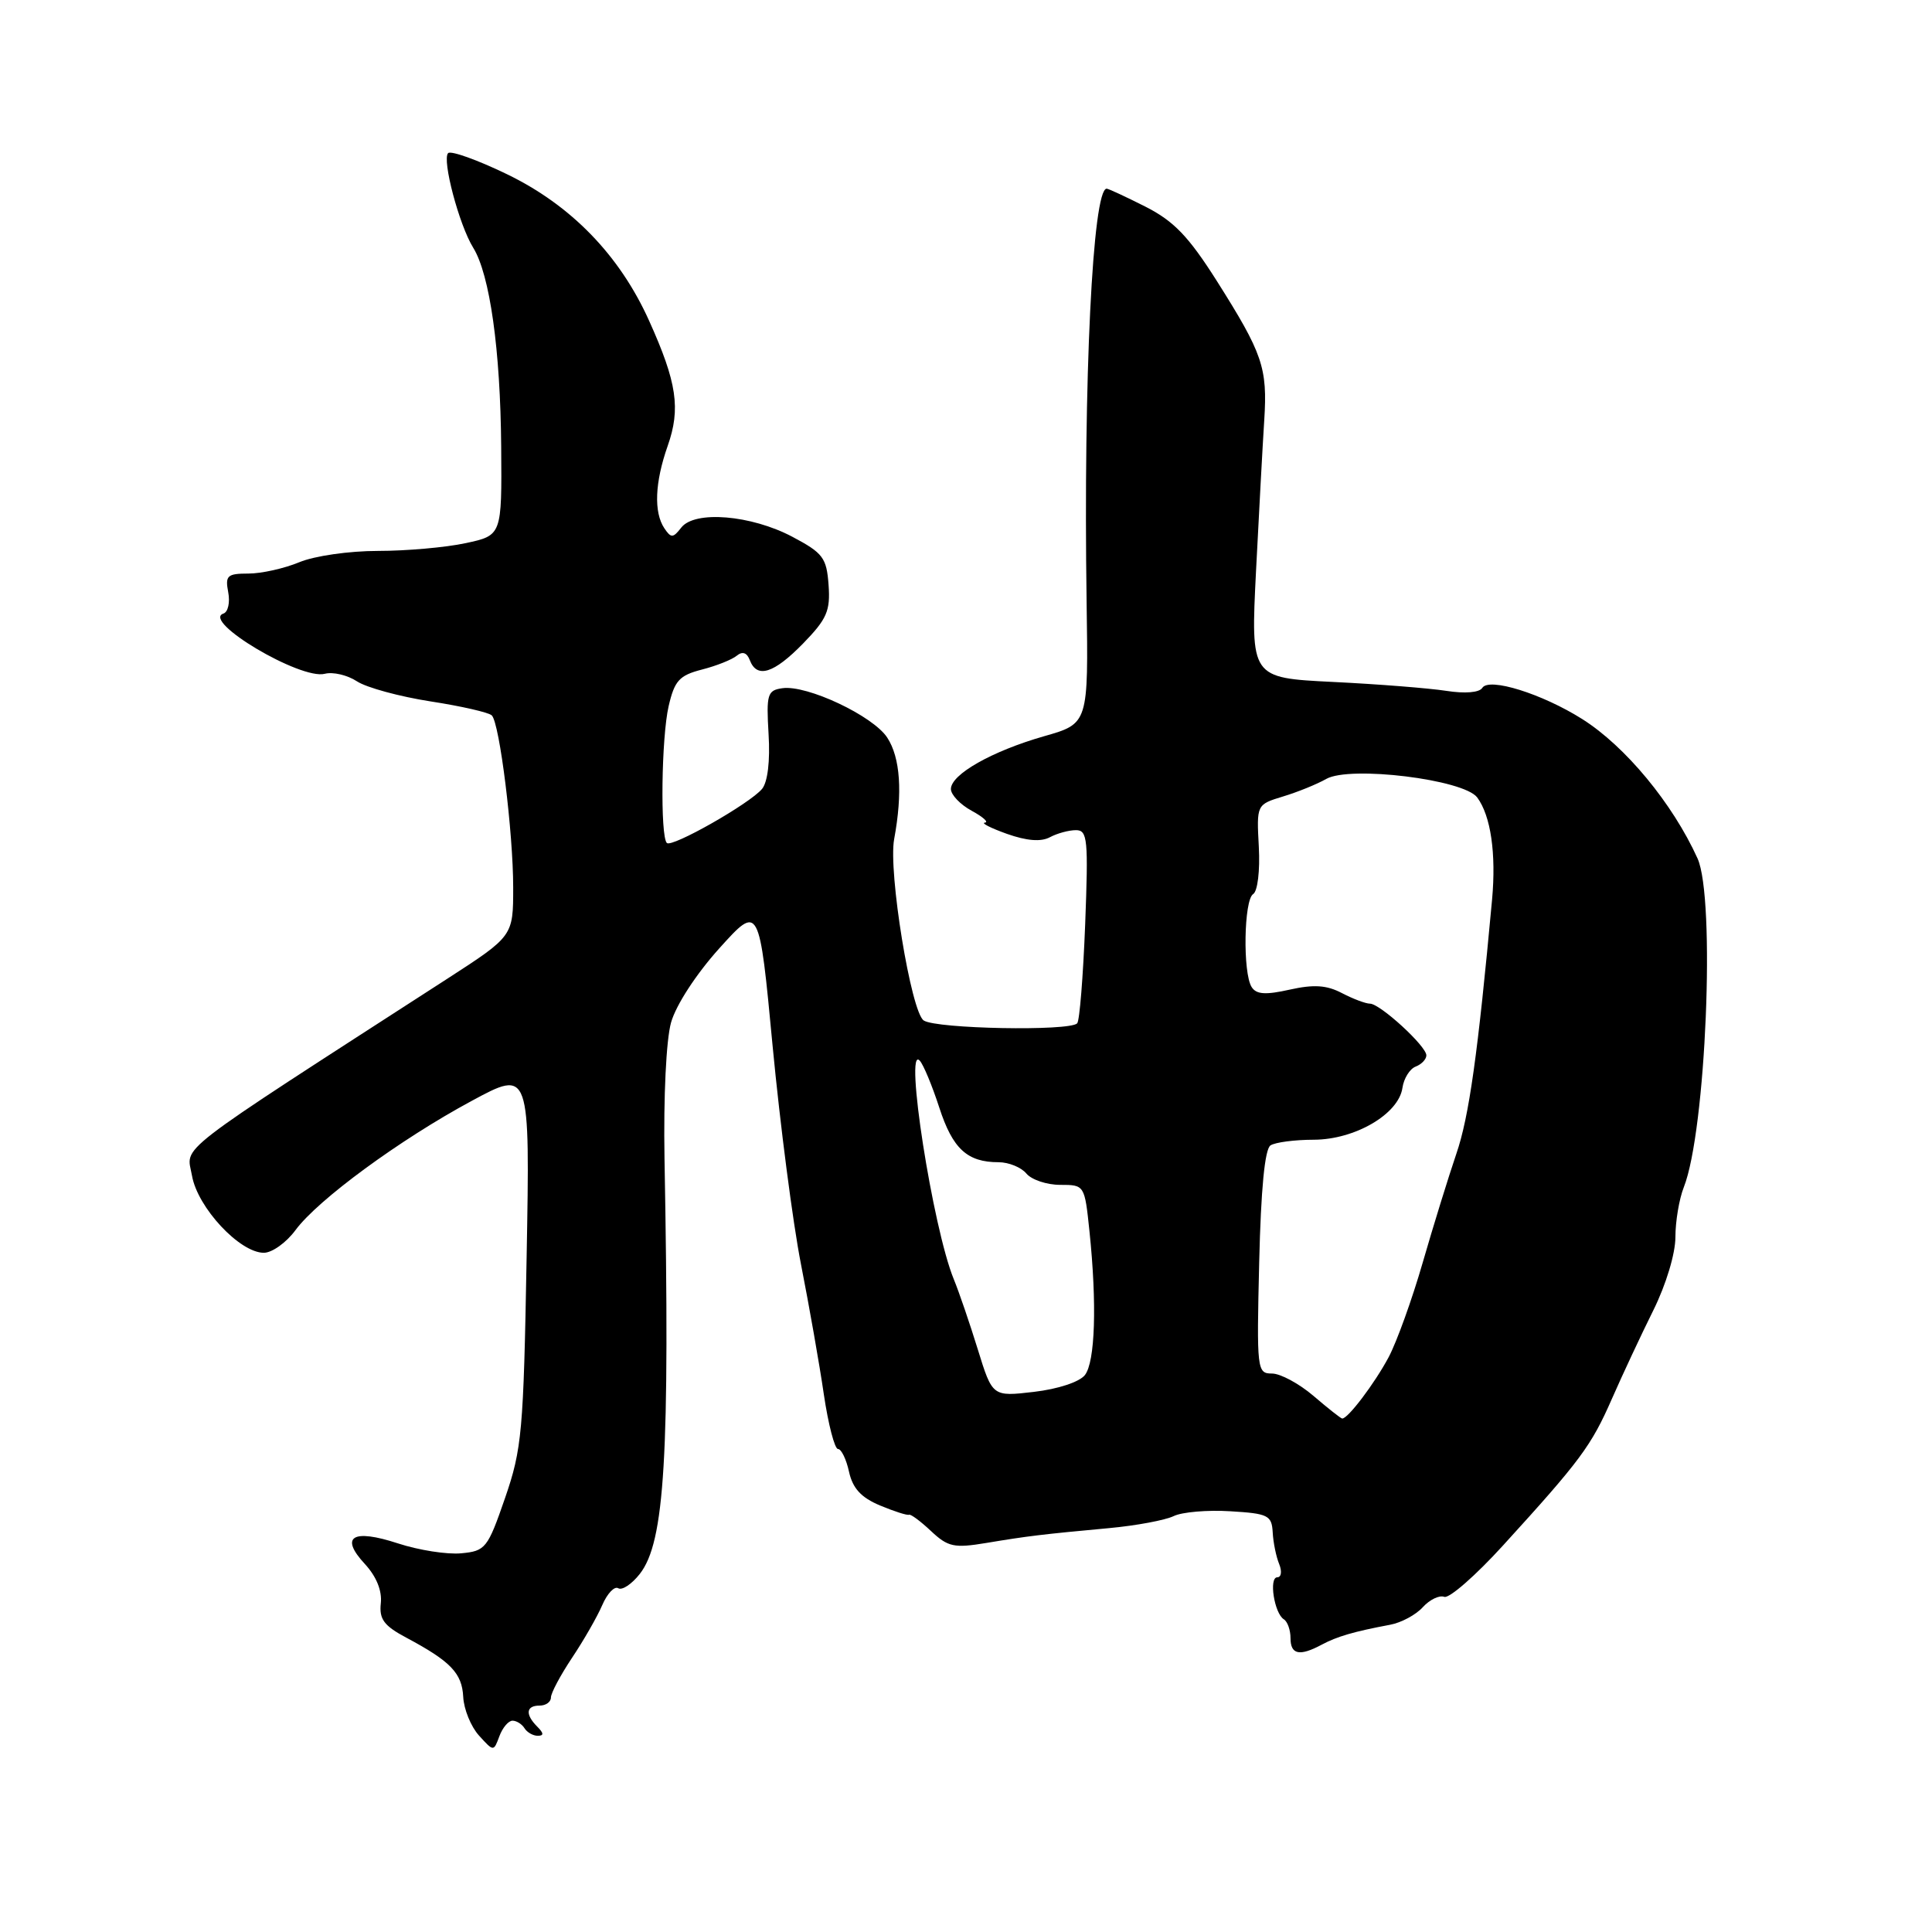 <?xml version="1.0" encoding="UTF-8" standalone="no"?>
<!DOCTYPE svg PUBLIC "-//W3C//DTD SVG 1.1//EN" "http://www.w3.org/Graphics/SVG/1.1/DTD/svg11.dtd" >
<svg xmlns="http://www.w3.org/2000/svg" xmlns:xlink="http://www.w3.org/1999/xlink" version="1.1" viewBox="0 0 256 256">
 <g >
 <path fill="currentColor"
d=" M 67.91 228.00 C 68.44 228.00 69.16 228.45 69.50 229.00 C 69.84 229.55 70.63 230.00 71.26 230.00 C 72.08 230.00 72.06 229.66 71.20 228.80 C 69.57 227.17 69.69 226.00 71.50 226.00 C 72.33 226.00 73.00 225.52 73.00 224.93 C 73.00 224.34 74.26 221.98 75.79 219.68 C 77.33 217.38 79.13 214.24 79.80 212.69 C 80.46 211.15 81.42 210.14 81.92 210.45 C 82.43 210.76 83.71 209.91 84.77 208.56 C 88.09 204.35 88.77 192.99 88.05 153.48 C 87.91 145.32 88.27 137.79 88.92 135.48 C 89.58 133.16 92.25 129.06 95.32 125.65 C 100.60 119.80 100.60 119.80 102.38 138.65 C 103.37 149.02 105.05 162.00 106.13 167.50 C 107.21 173.00 108.58 180.76 109.16 184.75 C 109.75 188.74 110.60 192.00 111.04 192.00 C 111.48 192.00 112.14 193.36 112.50 195.02 C 112.99 197.22 114.10 198.43 116.60 199.48 C 118.49 200.27 120.22 200.82 120.44 200.71 C 120.66 200.59 121.98 201.57 123.36 202.87 C 125.61 204.98 126.41 205.16 130.69 204.45 C 136.20 203.53 138.03 203.31 147.00 202.48 C 150.57 202.15 154.41 201.43 155.52 200.89 C 156.63 200.35 160.00 200.06 163.02 200.25 C 168.04 200.55 168.51 200.79 168.64 203.04 C 168.71 204.39 169.10 206.29 169.50 207.25 C 169.89 208.21 169.78 209.00 169.25 209.00 C 168.10 209.00 168.85 213.79 170.12 214.57 C 170.60 214.87 171.00 215.99 171.00 217.06 C 171.00 219.25 172.20 219.50 175.13 217.93 C 177.17 216.84 179.39 216.19 184.19 215.29 C 185.67 215.02 187.62 213.97 188.53 212.96 C 189.44 211.96 190.72 211.34 191.37 211.59 C 192.02 211.84 195.53 208.77 199.17 204.77 C 209.43 193.51 210.85 191.59 213.59 185.34 C 215.00 182.13 217.47 176.85 219.08 173.61 C 220.76 170.22 222.00 166.11 222.00 163.92 C 222.00 161.84 222.50 158.86 223.11 157.32 C 226.05 149.89 227.33 119.05 224.93 113.74 C 221.63 106.46 215.38 98.90 209.67 95.29 C 204.35 91.93 197.29 89.72 196.41 91.15 C 196.02 91.77 194.12 91.93 191.63 91.54 C 189.36 91.19 182.60 90.65 176.61 90.36 C 165.72 89.82 165.72 89.82 166.43 75.66 C 166.83 67.87 167.31 58.88 167.52 55.67 C 167.96 48.72 167.32 46.85 161.21 37.19 C 157.48 31.31 155.54 29.30 151.79 27.39 C 149.19 26.08 146.88 25.00 146.64 25.00 C 144.78 25.00 143.55 50.26 143.98 79.69 C 144.22 95.88 144.22 95.88 138.36 97.55 C 131.44 99.53 126.00 102.61 126.00 104.55 C 126.00 105.31 127.24 106.61 128.75 107.43 C 130.26 108.25 131.05 108.96 130.50 109.00 C 129.95 109.05 131.27 109.72 133.42 110.49 C 136.05 111.42 137.93 111.57 139.11 110.94 C 140.08 110.42 141.63 110.00 142.57 110.00 C 144.11 110.00 144.22 111.21 143.79 122.51 C 143.52 129.40 143.05 135.29 142.73 135.60 C 141.68 136.66 124.08 136.33 122.40 135.22 C 120.72 134.12 117.68 115.49 118.48 111.19 C 119.62 105.02 119.30 100.39 117.56 97.73 C 115.67 94.85 106.93 90.73 103.68 91.19 C 101.68 91.47 101.53 91.98 101.84 97.28 C 102.06 100.83 101.72 103.63 100.98 104.53 C 99.36 106.48 89.02 112.35 88.36 111.70 C 87.47 110.80 87.64 97.69 88.60 93.56 C 89.38 90.19 90.01 89.49 93.01 88.72 C 94.93 88.23 97.01 87.40 97.63 86.88 C 98.38 86.27 98.97 86.47 99.35 87.47 C 100.30 89.95 102.53 89.25 106.43 85.25 C 109.57 82.02 110.04 80.94 109.79 77.51 C 109.53 73.91 109.06 73.28 105.00 71.13 C 99.52 68.23 92.05 67.61 90.27 69.91 C 89.18 71.31 88.92 71.32 88.03 70.00 C 86.61 67.87 86.77 63.92 88.47 59.09 C 90.21 54.15 89.70 50.68 86.01 42.50 C 82.10 33.81 75.66 27.18 67.15 23.07 C 63.24 21.18 59.74 19.93 59.38 20.29 C 58.54 21.13 60.83 29.80 62.70 32.82 C 64.91 36.39 66.31 46.35 66.41 59.22 C 66.50 70.94 66.50 70.94 61.70 71.97 C 59.06 72.54 53.83 73.00 50.07 73.00 C 46.27 73.00 41.66 73.66 39.65 74.50 C 37.68 75.32 34.65 76.00 32.92 76.00 C 30.11 76.00 29.82 76.27 30.24 78.47 C 30.50 79.82 30.22 81.09 29.61 81.30 C 26.65 82.28 39.83 90.12 43.04 89.28 C 44.12 89.00 46.03 89.45 47.30 90.28 C 48.56 91.11 52.95 92.30 57.05 92.94 C 61.14 93.57 64.80 94.41 65.17 94.80 C 66.21 95.87 68.00 110.34 68.00 117.59 C 68.00 124.04 68.00 124.04 59.25 129.70 C 22.27 153.58 24.72 151.69 25.44 155.78 C 26.17 160.00 31.76 166.00 34.96 166.00 C 36.05 166.00 37.94 164.65 39.16 162.99 C 42.14 158.96 52.99 151.00 62.49 145.88 C 70.23 141.70 70.23 141.70 69.78 166.60 C 69.37 189.70 69.16 192.01 66.92 198.50 C 64.62 205.16 64.33 205.52 61.12 205.82 C 59.26 206.00 55.49 205.41 52.74 204.51 C 46.70 202.53 44.98 203.61 48.35 207.24 C 49.87 208.89 50.64 210.77 50.46 212.44 C 50.23 214.55 50.87 215.42 53.84 217.00 C 59.72 220.14 61.22 221.70 61.38 224.85 C 61.46 226.48 62.40 228.79 63.47 229.97 C 65.41 232.11 65.41 232.11 66.17 230.06 C 66.59 228.93 67.37 228.00 67.91 228.00 Z  M 174.04 184.96 C 172.13 183.33 169.66 182.00 168.54 182.00 C 166.56 182.00 166.51 181.54 166.85 167.25 C 167.08 157.57 167.59 152.25 168.35 151.77 C 168.98 151.36 171.57 151.02 174.10 151.02 C 179.55 151.00 185.33 147.62 185.83 144.15 C 186.01 142.90 186.80 141.63 187.58 141.33 C 188.36 141.03 189.00 140.36 189.00 139.84 C 189.00 138.61 182.87 133.00 181.53 132.99 C 180.96 132.99 179.29 132.36 177.81 131.59 C 175.79 130.53 174.09 130.42 170.90 131.13 C 167.69 131.85 166.47 131.77 165.85 130.79 C 164.66 128.92 164.82 119.23 166.05 118.47 C 166.64 118.10 166.97 115.38 166.80 112.21 C 166.50 106.61 166.50 106.61 170.00 105.54 C 171.93 104.96 174.51 103.91 175.74 103.21 C 178.89 101.43 193.97 103.28 195.74 105.67 C 197.54 108.11 198.26 113.09 197.71 119.17 C 195.83 139.61 194.66 147.99 192.97 152.89 C 191.92 155.98 189.91 162.47 188.51 167.32 C 187.11 172.17 185.08 177.80 184.01 179.82 C 182.14 183.33 178.56 188.05 177.84 187.96 C 177.65 187.94 175.94 186.59 174.04 184.96 Z  M 129.56 178.79 C 128.49 175.33 127.06 171.15 126.38 169.50 C 123.60 162.72 119.79 138.29 121.87 140.54 C 122.36 141.07 123.52 143.87 124.46 146.76 C 126.23 152.22 128.16 154.00 132.31 154.00 C 133.66 154.00 135.32 154.68 136.00 155.50 C 136.68 156.32 138.70 157.00 140.48 157.00 C 143.71 157.00 143.72 157.02 144.36 163.15 C 145.36 172.76 145.12 180.47 143.75 182.21 C 143.03 183.12 140.18 184.06 137.00 184.43 C 131.50 185.07 131.50 185.07 129.56 178.79 Z "/>
</g>
</svg>